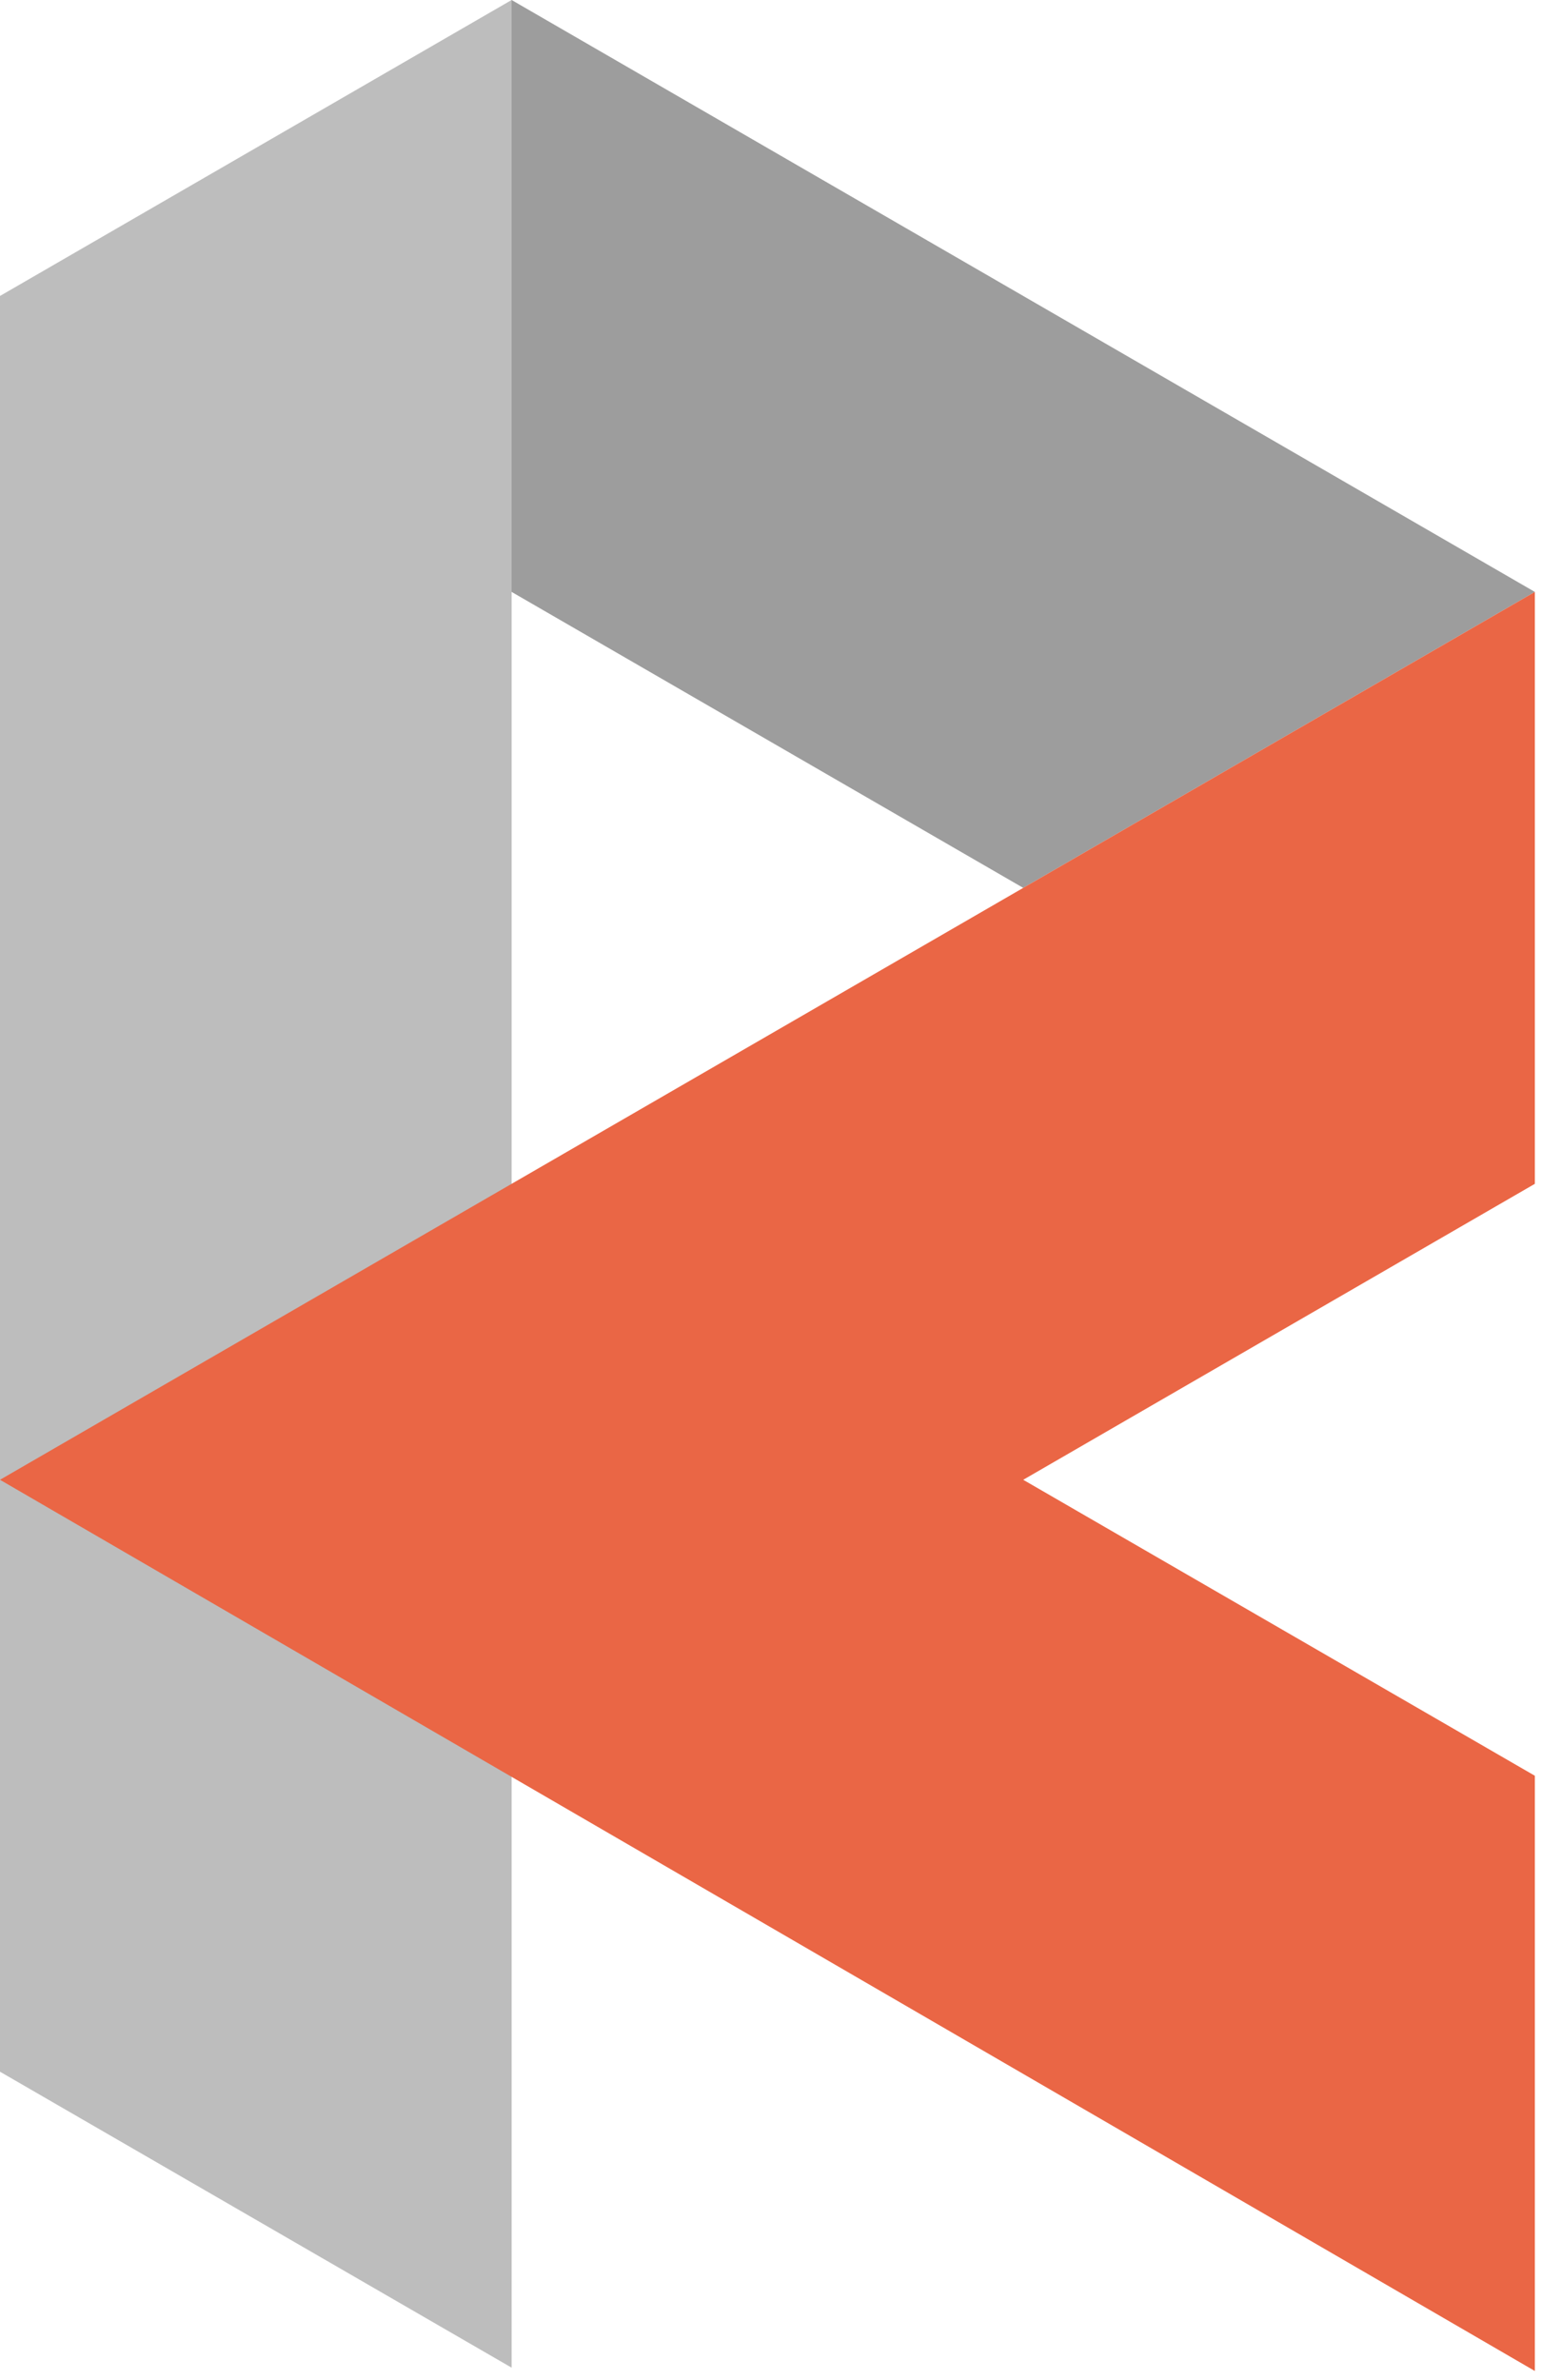 <svg width="125" height="193" viewBox="0 0 125 193" fill="none" xmlns="http://www.w3.org/2000/svg">
<path d="M83 72L124.5 48L41.5 0V48L83 72Z" fill="#9D9D9D"/>
<path d="M41.5 192V0L0 24V168L41.5 192Z" fill="#BDBDBD"/>
<path d="M124.5 96V48L0 120L124.5 192.269V144L83 120L124.5 96Z" fill="#EA6645"/>
</svg>
